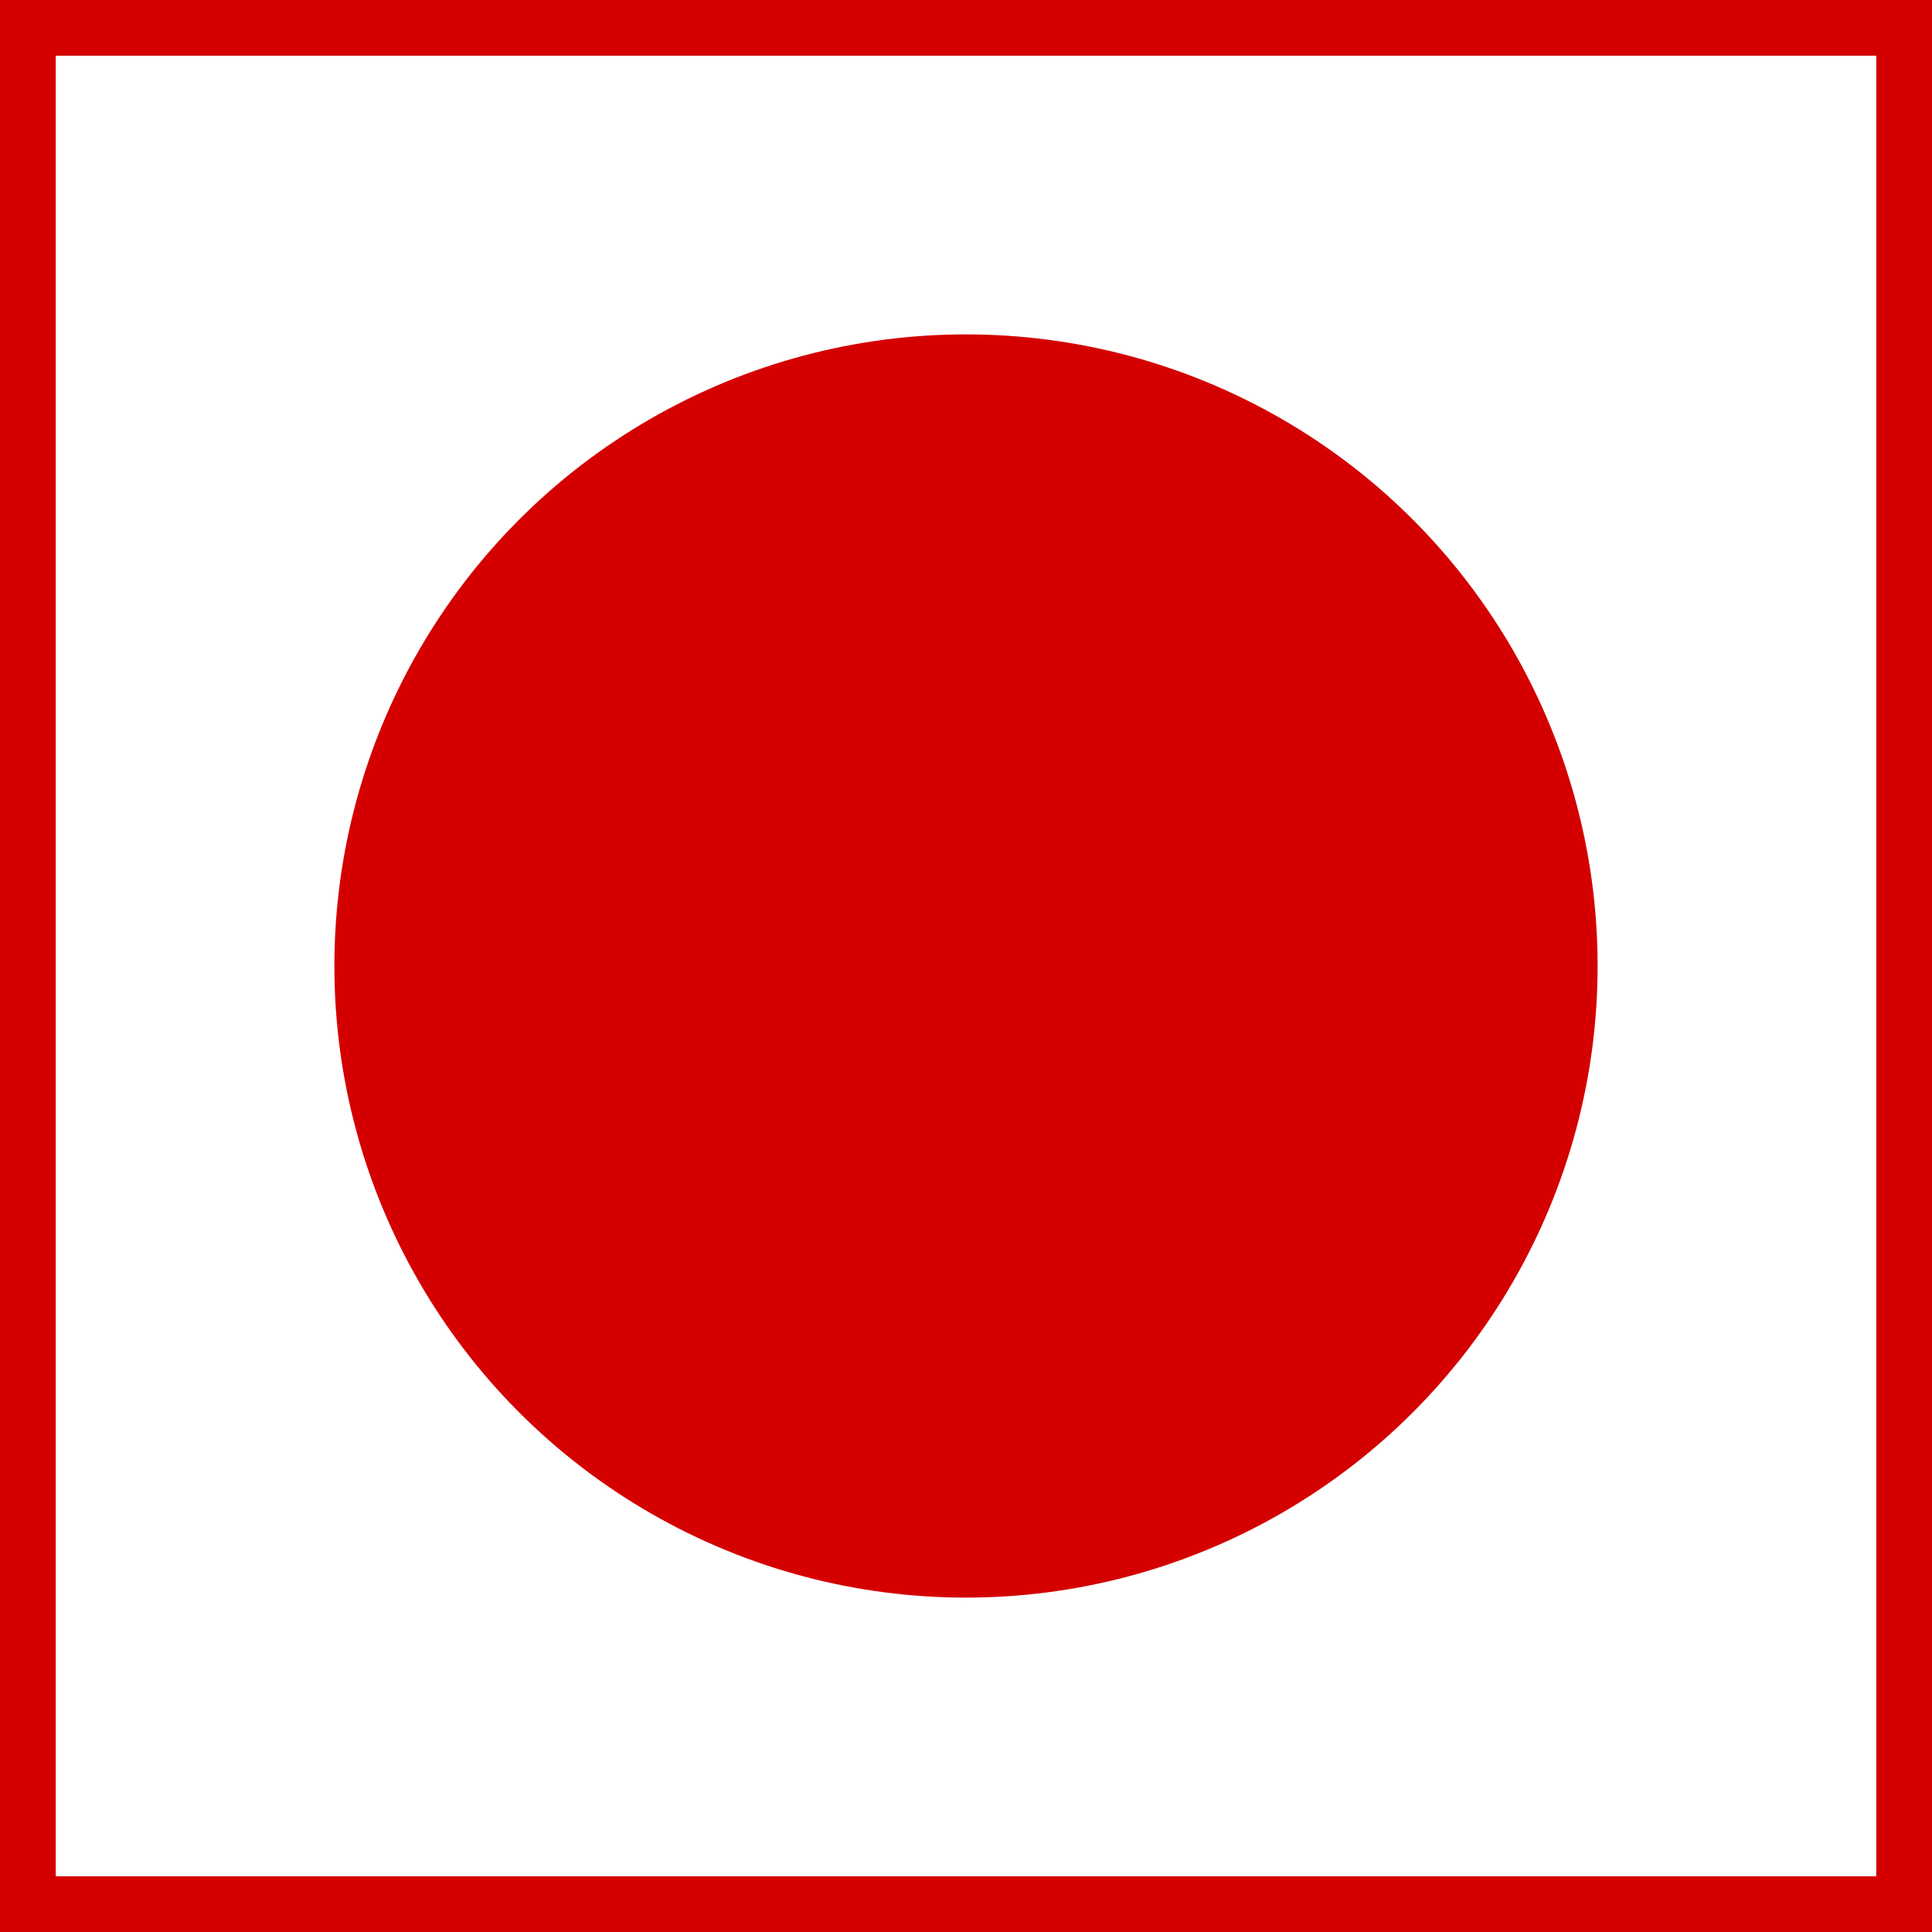 <svg id="Tag" xmlns="http://www.w3.org/2000/svg" width="52" height="52" viewBox="0 0 52 52">
  <defs>
    <style>
      .cls-1 {
        fill: none;
        stroke: #d40000;
        stroke-linecap: round;
        stroke-linejoin: round;
        stroke-width: 3px;
      }

      .cls-2 {
        fill: #d40000;
      }
    </style>
  </defs>
  <rect class="cls-1" width="52" height="52"/>
  <circle class="cls-2" cx="26" cy="26" r="17"/>
</svg>
